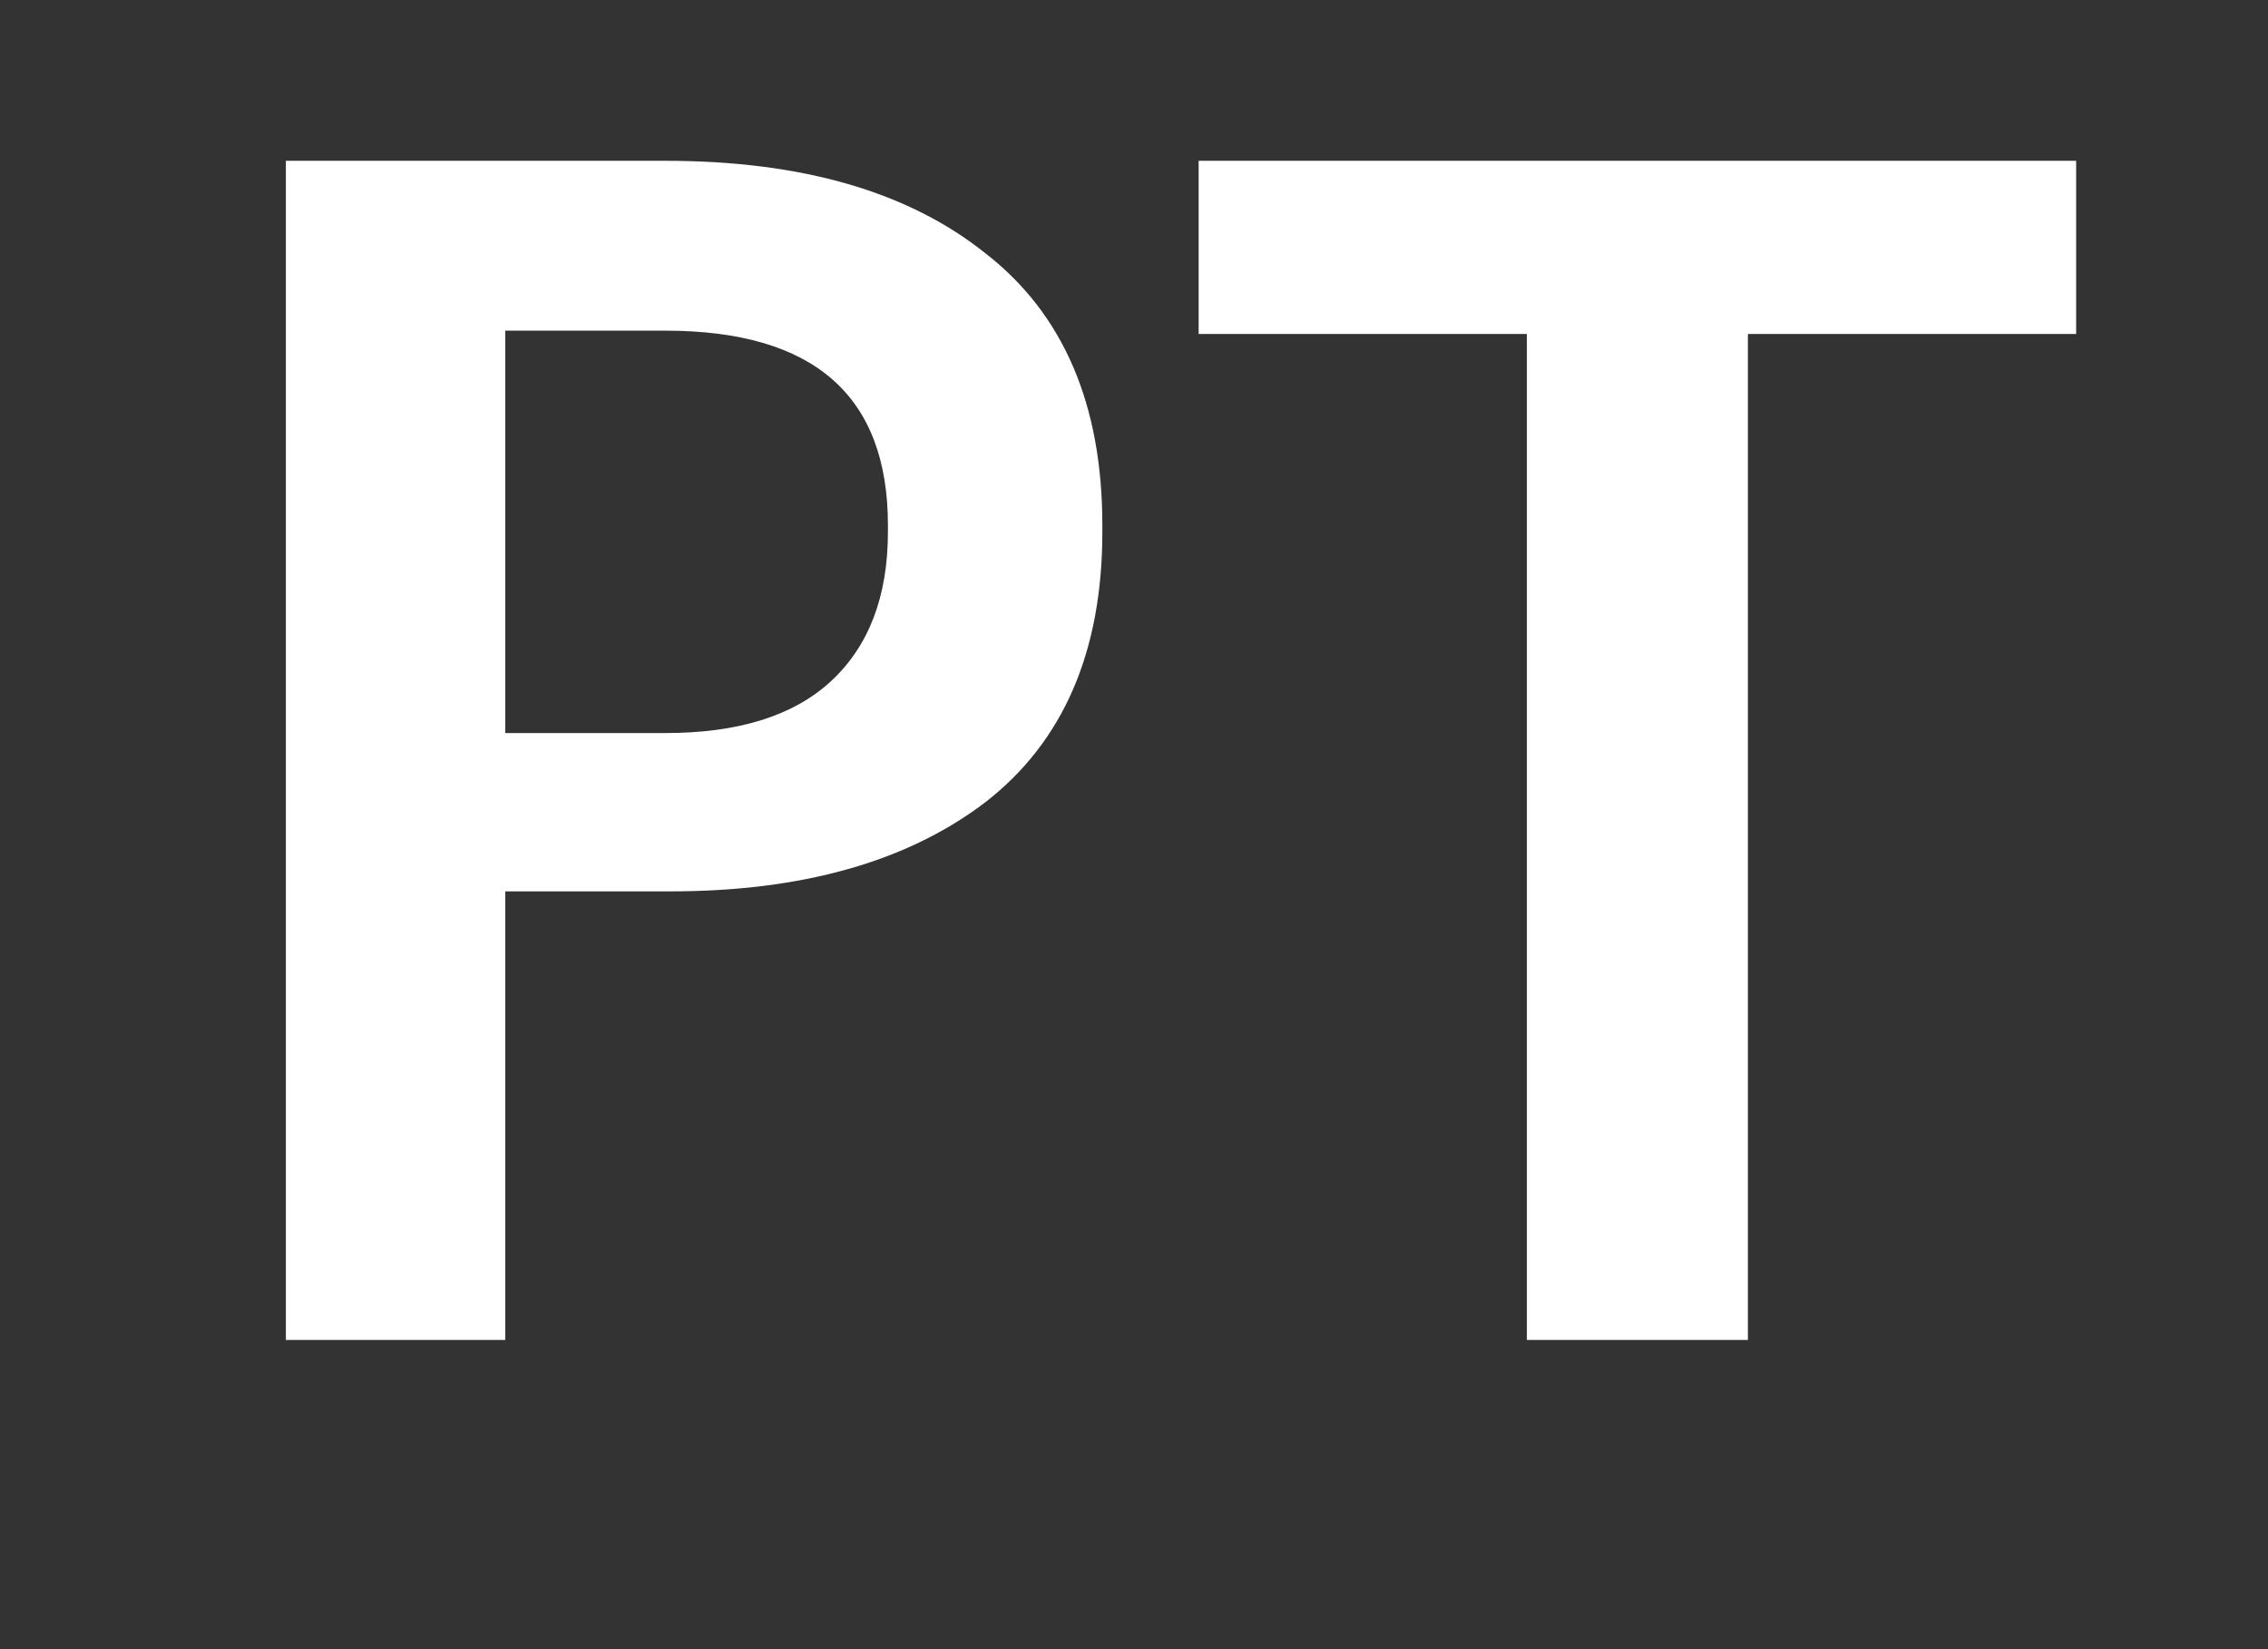 <svg width="22" height="16" viewBox="0 0 22 16" fill="none" xmlns="http://www.w3.org/2000/svg">
<rect x="0" y="0" width="22" height="16" fill="#333333" stroke="none"/>
<path d="M2.773 13V1.56H6.453C7.776 1.56 8.81 1.859 9.557 2.456C10.314 3.043 10.693 3.923 10.693 5.096V5.16C10.693 6.323 10.314 7.197 9.557 7.784C8.8 8.36 7.781 8.648 6.501 8.648H4.901V13H2.773ZM4.901 7.112H6.453C7.157 7.112 7.69 6.947 8.053 6.616C8.426 6.275 8.613 5.789 8.613 5.16V5.096C8.613 3.837 7.893 3.208 6.453 3.208H4.901V7.112ZM14.811 13V3.24H11.627V1.56H20.139V3.24H16.955V13H14.811Z" fill="white"/>
</svg>
